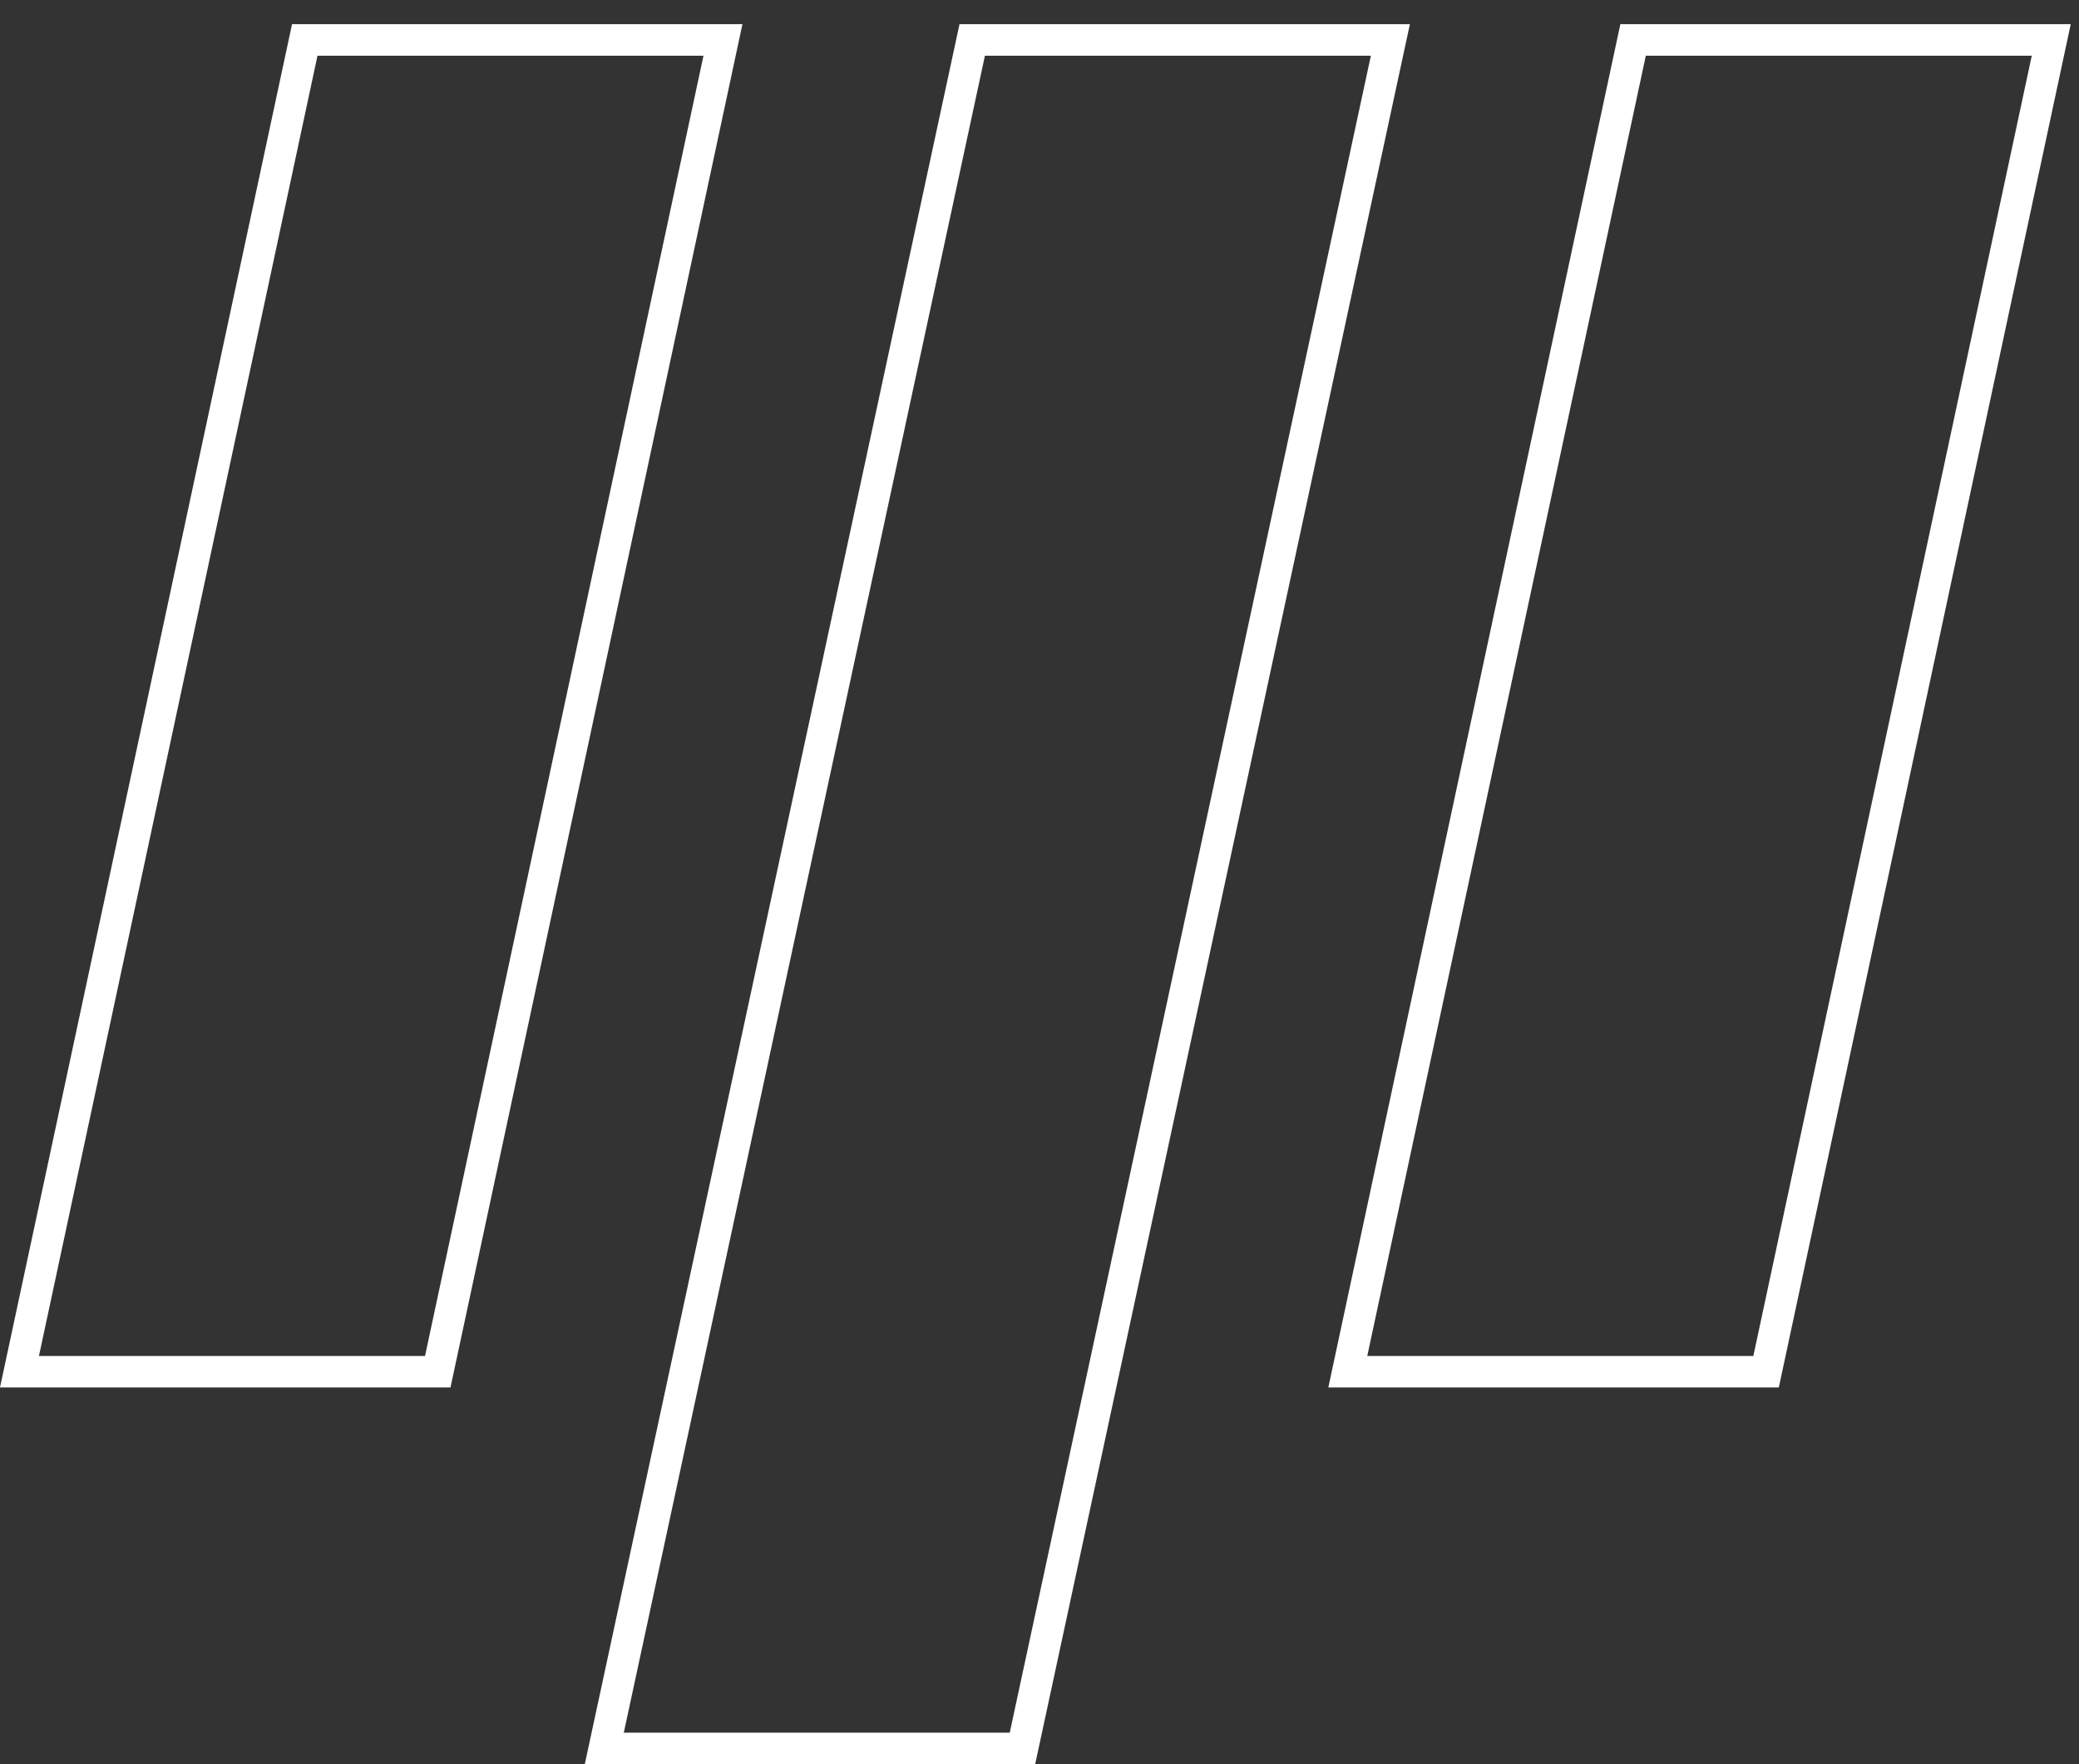<svg width="66" height="56" viewBox="0 0 66 56" fill="none" xmlns="http://www.w3.org/2000/svg">
<rect x="0" y="0" width="66" height="56" fill="#333333" stroke="none"/>
<path d="M19.184 55.5L30.864 1.268H44.139L32.459 55.5H19.184Z" stroke="white"/>
<path d="M42.787 43.543L51.844 1.268H65.119L56.066 43.543H42.787Z" stroke="white"/>
<path d="M0.618 43.543L9.675 1.268H22.951L13.897 43.543H0.618Z" stroke="white"/>
</svg>
